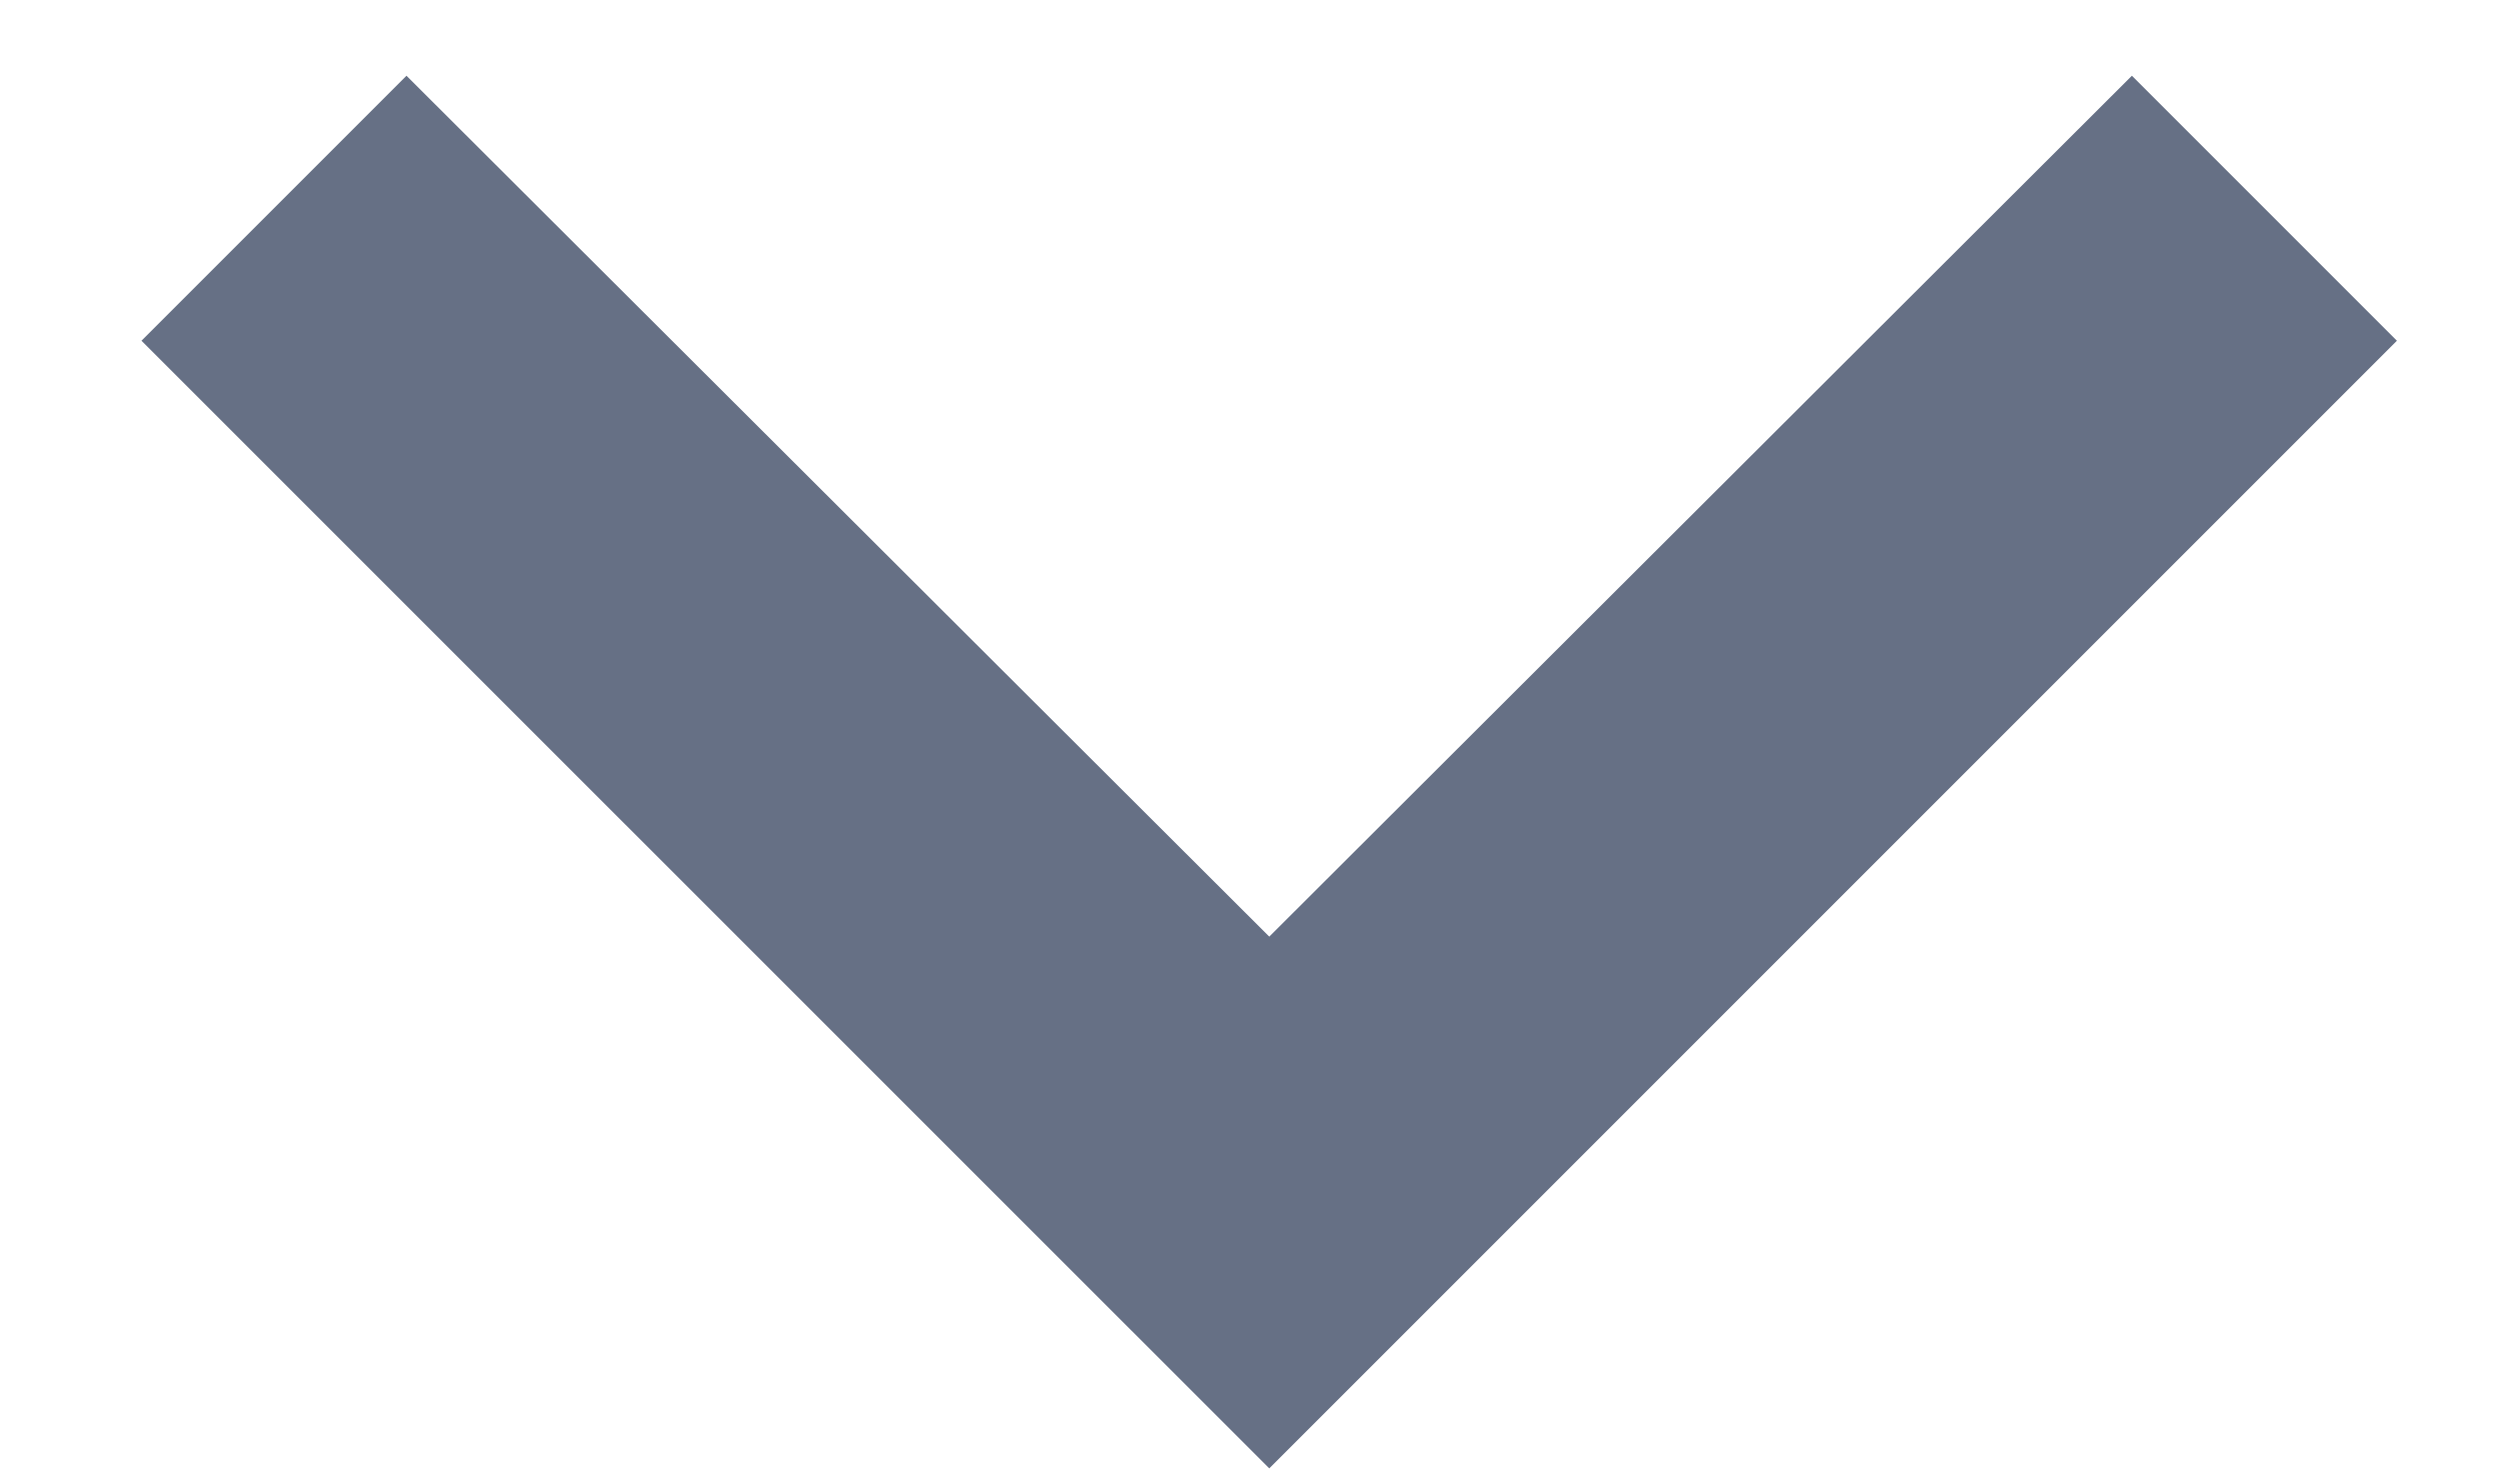 <svg width="17" height="10" viewBox="0 0 17 10" fill="none" xmlns="http://www.w3.org/2000/svg">
<path d="M16.299 2.317L14.497 0.515L8.631 6.369L2.764 0.515L0.962 2.317L8.631 9.985L16.299 2.317Z" fill="#667085"/>
</svg>
